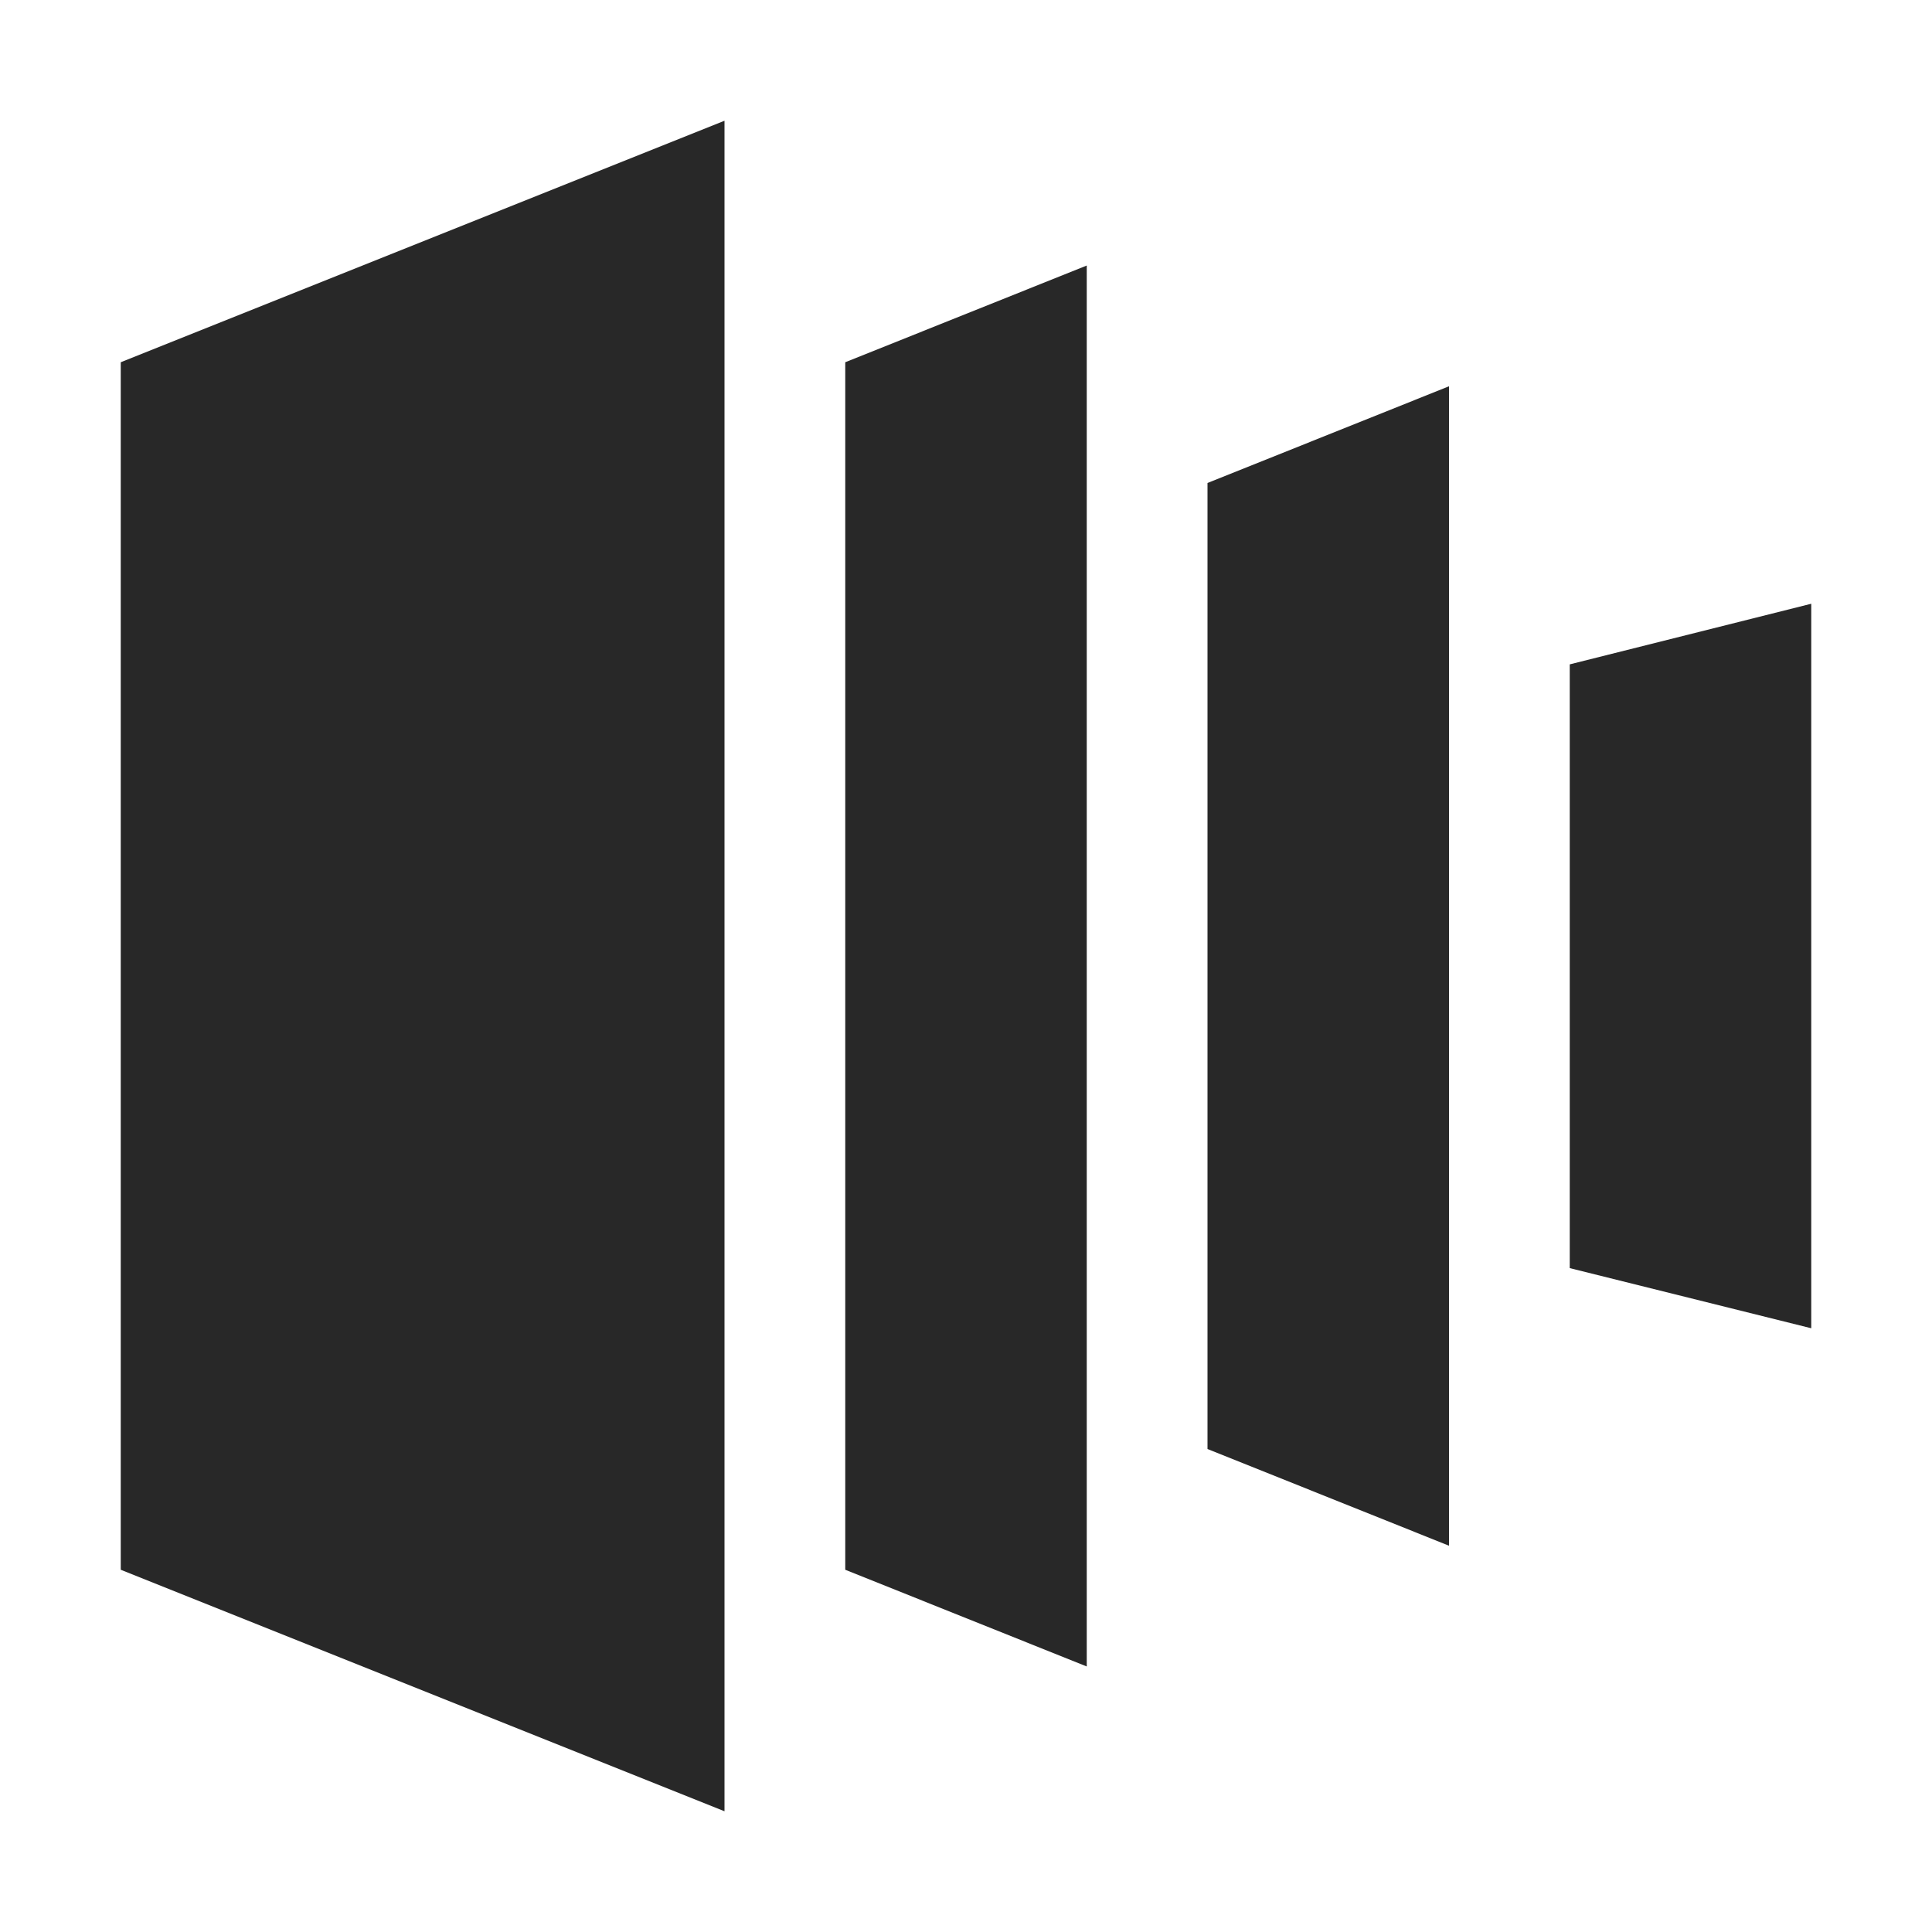 <svg width="16" height="16" version="1.1" xmlns="http://www.w3.org/2000/svg">
  <defs>
    <style type="text/css" id="current-color-scheme">.ColorScheme-Text { color:#282828; } .ColorScheme-Highlight { color:#458588; }</style>
  </defs>
  <path class="ColorScheme-Text" fill="currentColor" d="m6 1-5 2v10l5 2v-14zm3 1.199-2 0.801v10l2 0.801v-11.6zm3 1-2 0.801v8l2 0.801v-9.602zm3 1.801-2 0.502v5l2 0.498v-6z"/>
</svg>
